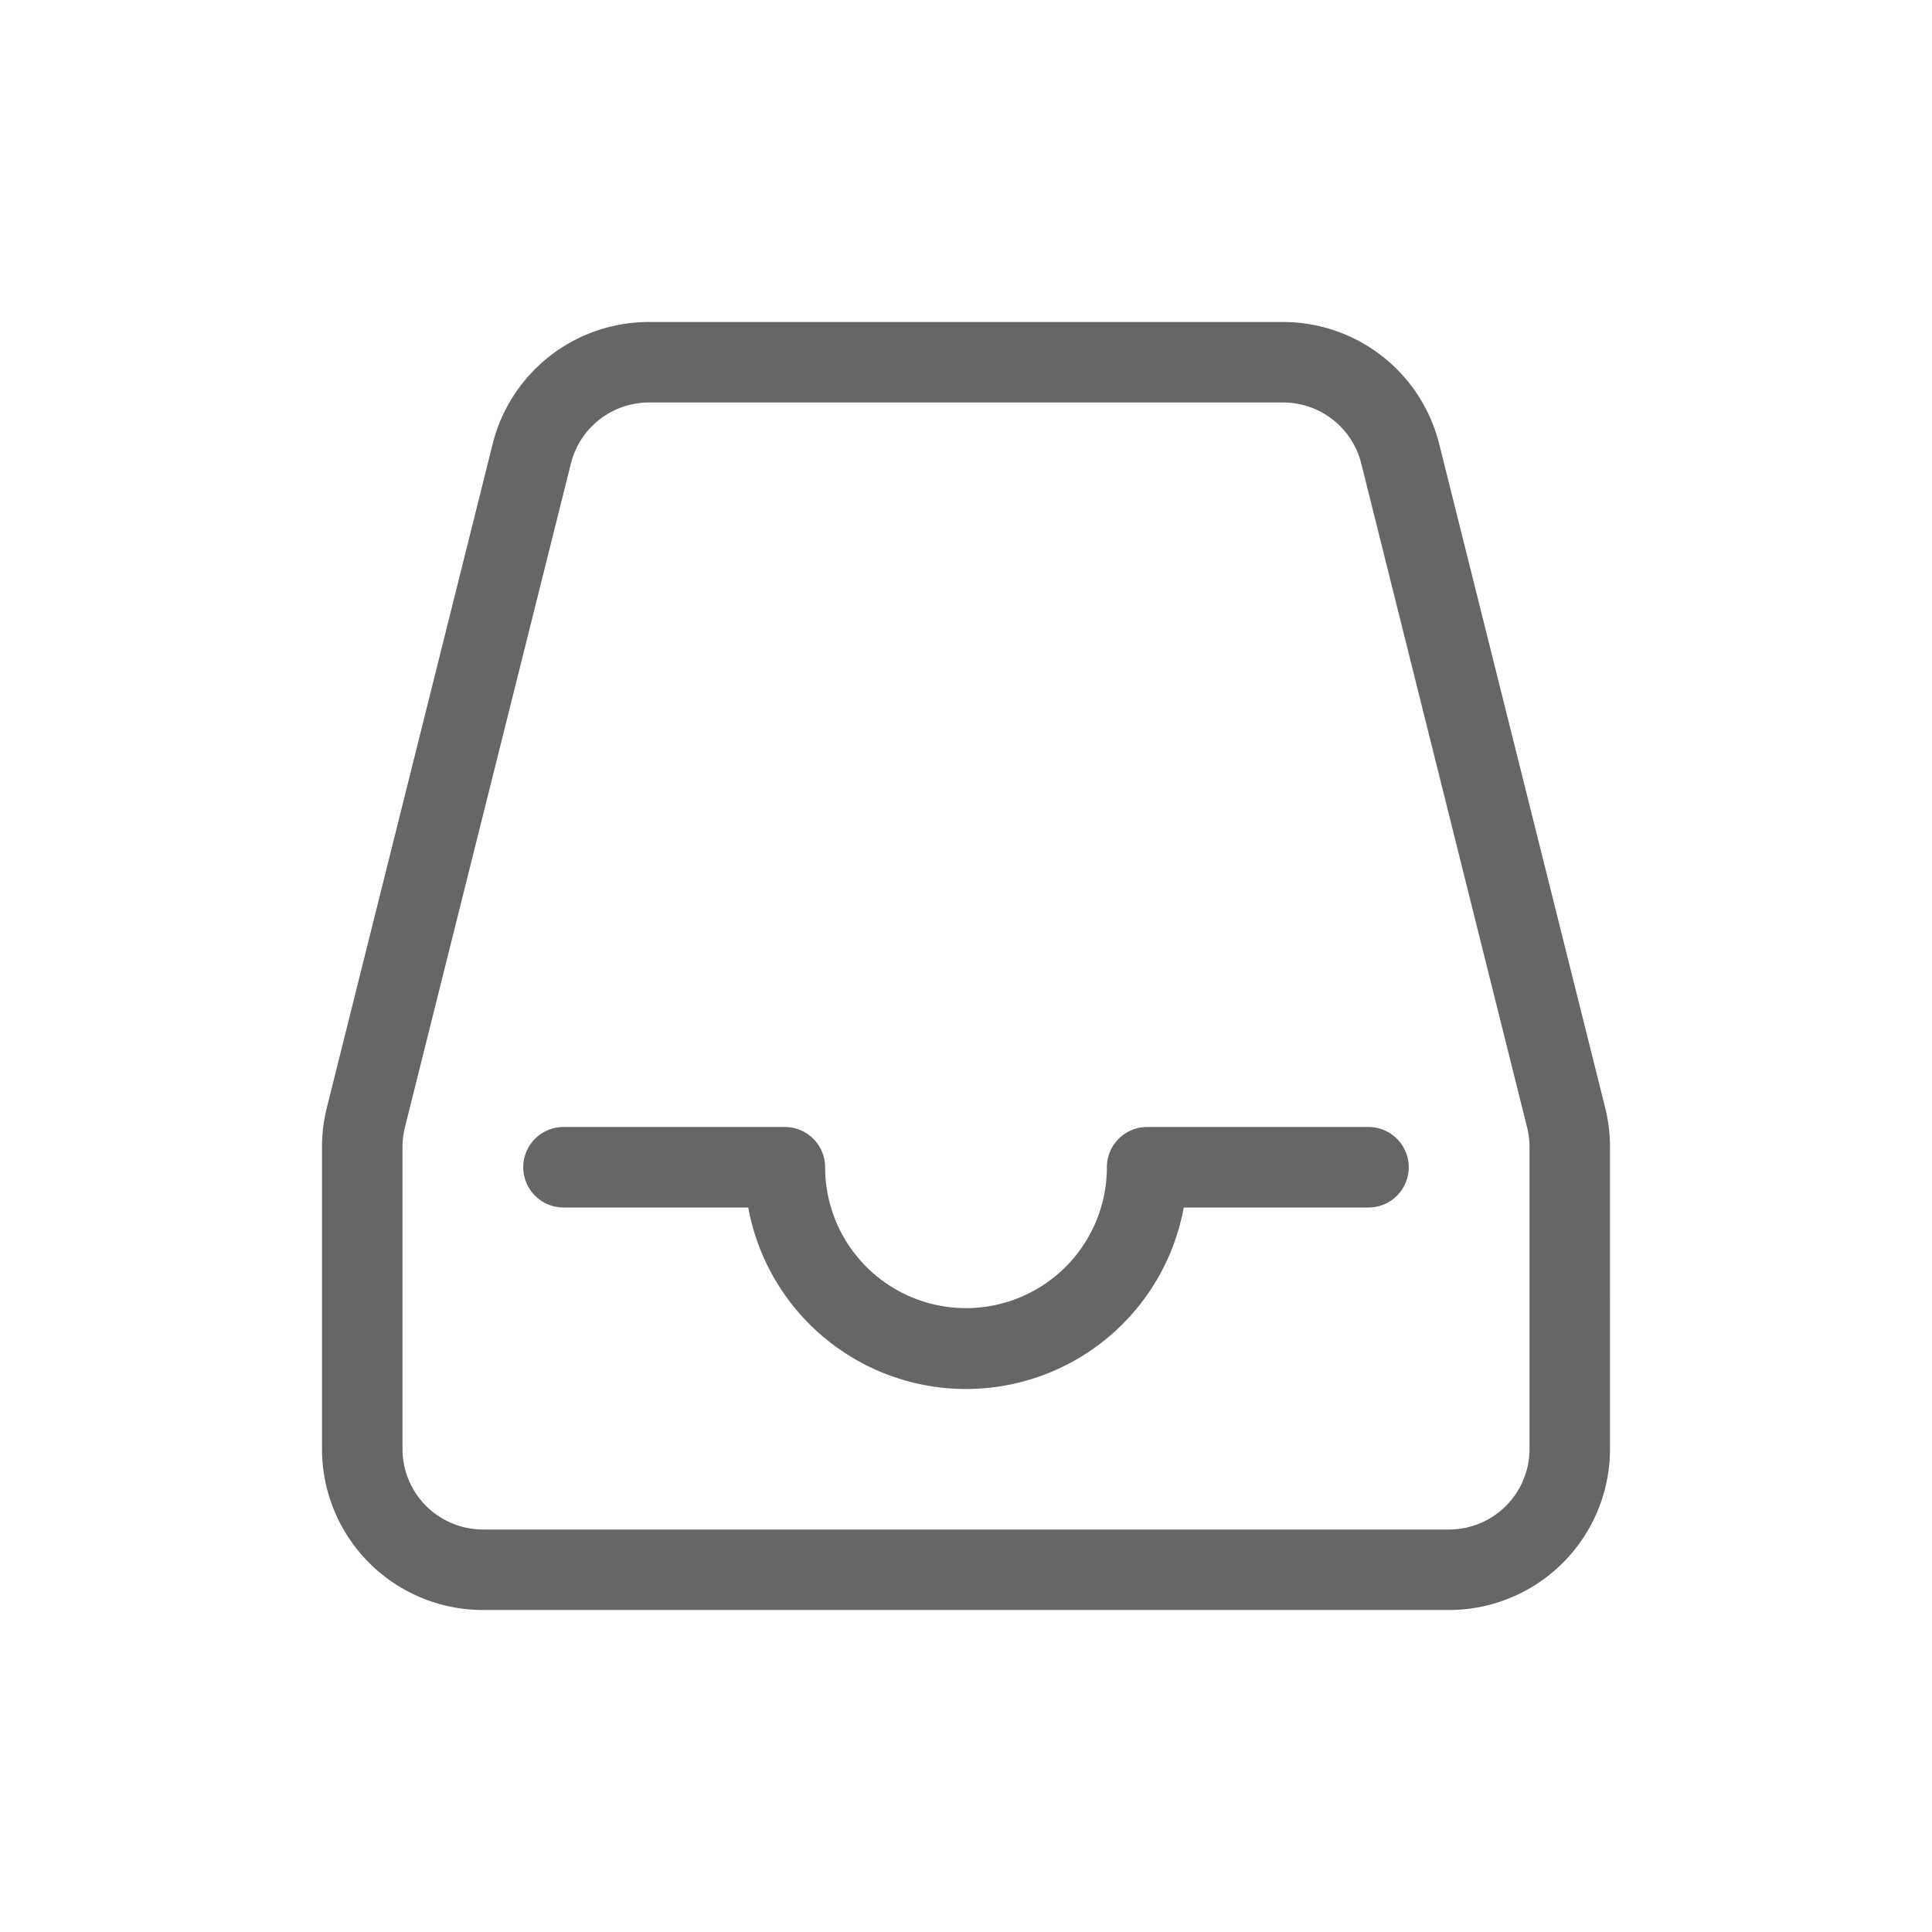 <svg xmlns:xlink="http://www.w3.org/1999/xlink" xmlns="http://www.w3.org/2000/svg" width="24" height="24" fill="none" viewBox="0 0 24 24"><path fill="#666666" fill-rule="evenodd" d="M8.062 4h7.876a2 2 0 0 1 1.94 1.515l2.062 8.246c.04.159.06.322.06.486V18a2 2 0 0 1-2 2H6a2 2 0 0 1-2-2v-3.754a2 2 0 0 1 .06-.485L6.12 5.515A2 2 0 0 1 8.061 4Zm0 1a1 1 0 0 0-.97.758L5.03 14.004a1 1 0 0 0-.03.242V18a1 1 0 0 0 1 1h12a1 1 0 0 0 1-1v-3.754a.997.997 0 0 0-.03-.242L16.91 5.758a1 1 0 0 0-.97-.758H8.061Zm6.643 10a2.75 2.75 0 0 1-5.41 0H7a.5.5 0 1 1 0-1h2.75a.5.5 0 0 1 .5.5 1.75 1.75 0 1 0 3.5 0 .5.5 0 0 1 .5-.5H17a.5.5 0 0 1 0 1h-2.295Z" clip-rule="evenodd"></path></svg>